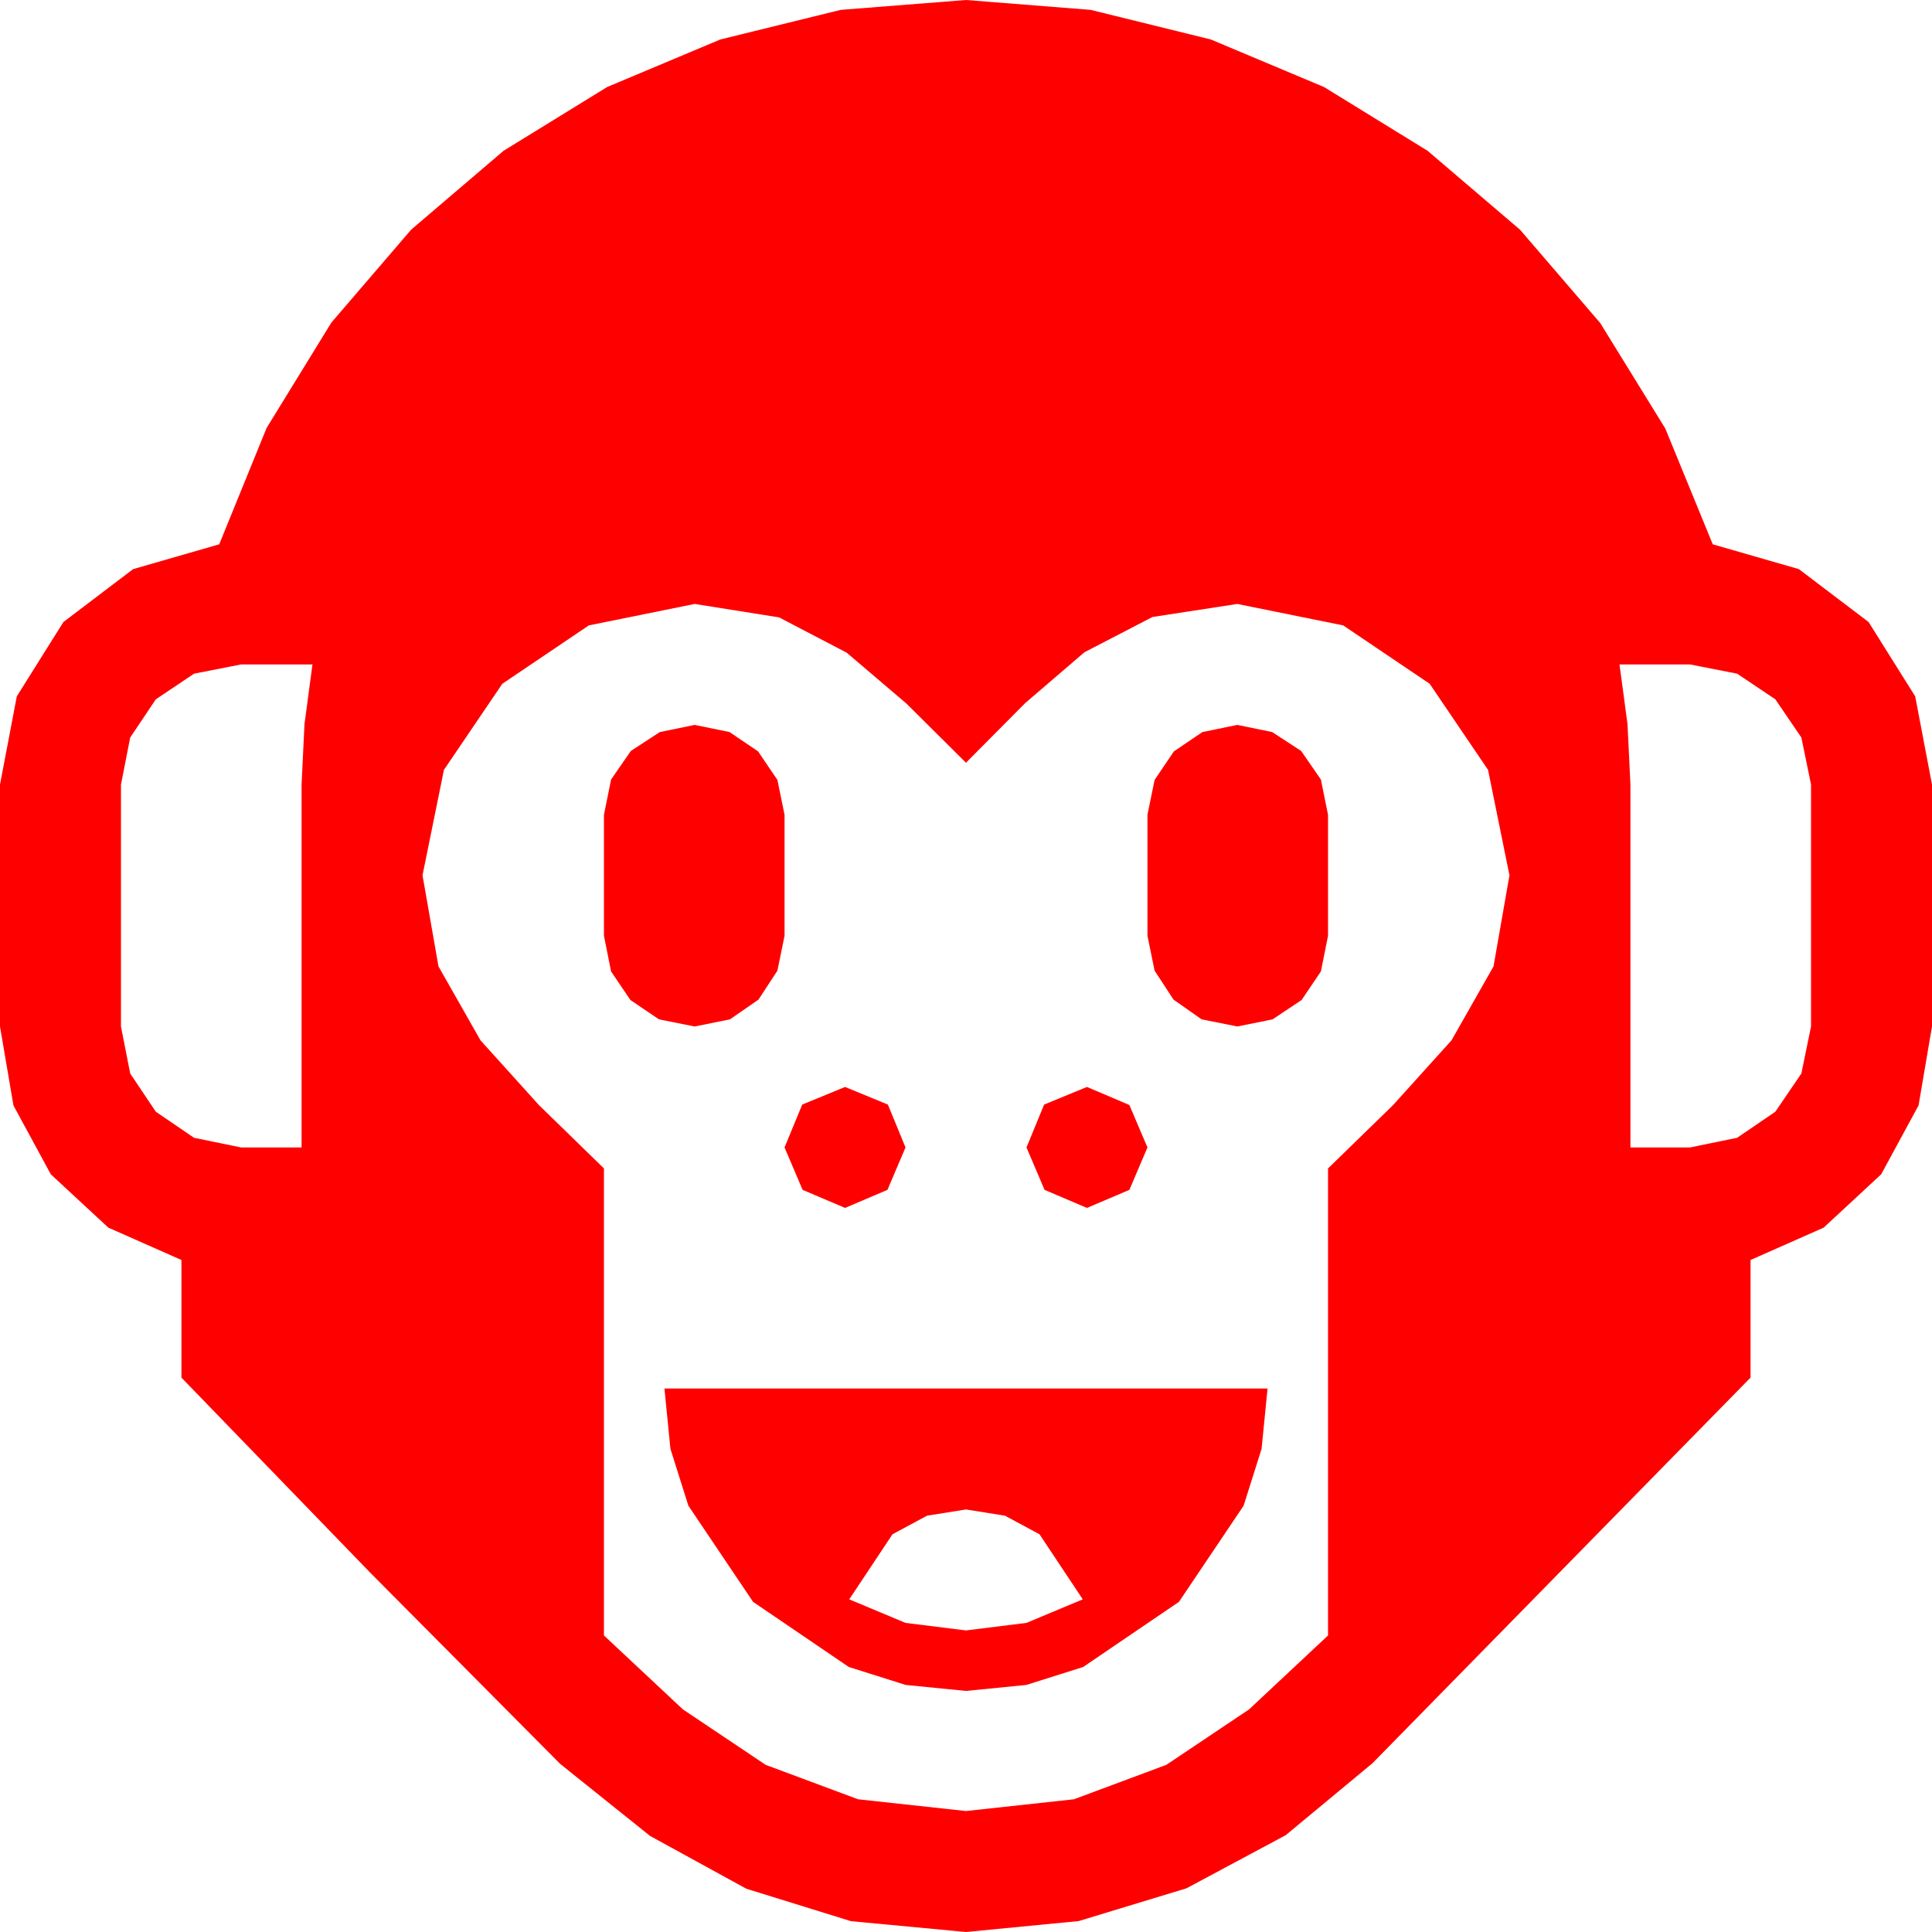 <?xml version="1.0" encoding="utf-8"?>
<!DOCTYPE svg PUBLIC "-//W3C//DTD SVG 1.1//EN" "http://www.w3.org/Graphics/SVG/1.1/DTD/svg11.dtd">
<svg width="67.383" height="67.383" xmlns="http://www.w3.org/2000/svg" xmlns:xlink="http://www.w3.org/1999/xlink" xmlns:xml="http://www.w3.org/XML/1998/namespace" version="1.1">
  <g>
    <g>
      <path style="fill:#FF0000;fill-opacity:1" d="M33.691,52.646L32.333,52.863 31.128,53.511 29.619,55.781 31.582,56.602 33.691,56.865 35.801,56.602 37.764,55.781 36.255,53.511 35.05,52.863 33.691,52.646z M23.174,48.428L44.209,48.428 44,50.533 43.374,52.515 41.118,55.869 37.778,58.14 35.797,58.766 33.691,58.975 31.586,58.766 29.604,58.14 26.265,55.869 24.009,52.515 23.383,50.533 23.174,48.428z M37.91,37.91L39.39,38.54 40.02,40.02 39.39,41.499 37.91,42.129 36.431,41.499 35.801,40.02 36.416,38.525 37.91,37.91z M29.473,37.91L30.967,38.525 31.582,40.02 30.952,41.499 29.473,42.129 27.993,41.499 27.363,40.02 27.979,38.525 29.473,37.91z M43.154,25.283L44.37,25.532 45.381,26.191 46.069,27.188 46.318,28.418 46.318,32.637 46.069,33.882 45.396,34.878 44.385,35.552 43.154,35.801 41.909,35.552 40.928,34.863 40.269,33.853 40.02,32.637 40.02,28.418 40.269,27.202 40.942,26.206 41.938,25.532 43.154,25.283z M24.229,25.283L25.444,25.532 26.44,26.206 27.114,27.202 27.363,28.418 27.363,32.637 27.114,33.853 26.455,34.863 25.459,35.552 24.229,35.801 22.983,35.552 21.987,34.878 21.313,33.882 21.064,32.637 21.064,28.418 21.313,27.188 22.002,26.191 23.013,25.532 24.229,25.283z M56.484,23.174L56.763,25.254 56.865,27.363 56.865,40.02 58.945,40.02 60.586,39.683 61.919,38.774 62.827,37.441 63.164,35.801 63.164,27.363 62.827,25.723 61.919,24.39 60.586,23.496 58.945,23.174 56.484,23.174z M8.408,23.174L6.768,23.496 5.435,24.39 4.541,25.723 4.219,27.363 4.219,35.801 4.541,37.441 5.435,38.774 6.768,39.683 8.408,40.02 10.518,40.02 10.518,27.363 10.62,25.254 10.898,23.174 8.408,23.174z M24.229,21.064L20.537,21.812 17.52,23.848 15.483,26.851 14.736,30.527 15.293,33.706 16.758,36.284 18.794,38.54 21.064,40.752 21.064,57.041 23.818,59.619 26.704,61.553 29.927,62.754 33.691,63.164 37.456,62.754 40.679,61.553 43.564,59.619 46.318,57.041 46.318,40.752 48.589,38.54 50.625,36.284 52.09,33.706 52.646,30.527 51.899,26.851 49.863,23.848 46.846,21.812 43.154,21.064 40.195,21.519 37.822,22.749 35.757,24.521 33.691,26.602 31.611,24.536 29.531,22.764 27.173,21.533 24.229,21.064z M33.691,0L38.038,0.344 42.231,1.377 46.179,3.036 49.79,5.259 53.016,8.013 55.811,11.265 58.081,14.945 59.736,18.984 62.739,19.849 65.171,21.694 66.797,24.287 67.383,27.363 67.383,35.801 66.914,38.555 65.61,40.957 63.604,42.817 61.055,43.945 61.055,48.047 47.871,61.494 44.843,64.006 41.382,65.859 37.621,67.002 33.691,67.383 29.681,67.006 26.03,65.874 22.672,64.032 19.541,61.523 12.891,54.829 6.328,48.047 6.328,43.945 3.779,42.817 1.772,40.957 0.469,38.555 0,35.801 0,27.363 0.586,24.287 2.212,21.694 4.644,19.849 7.646,18.984 9.298,14.927 11.558,11.25 14.341,8.009 17.563,5.259 21.174,3.036 25.122,1.377 29.323,0.344 33.691,0z" />
    </g>
  </g>
</svg>